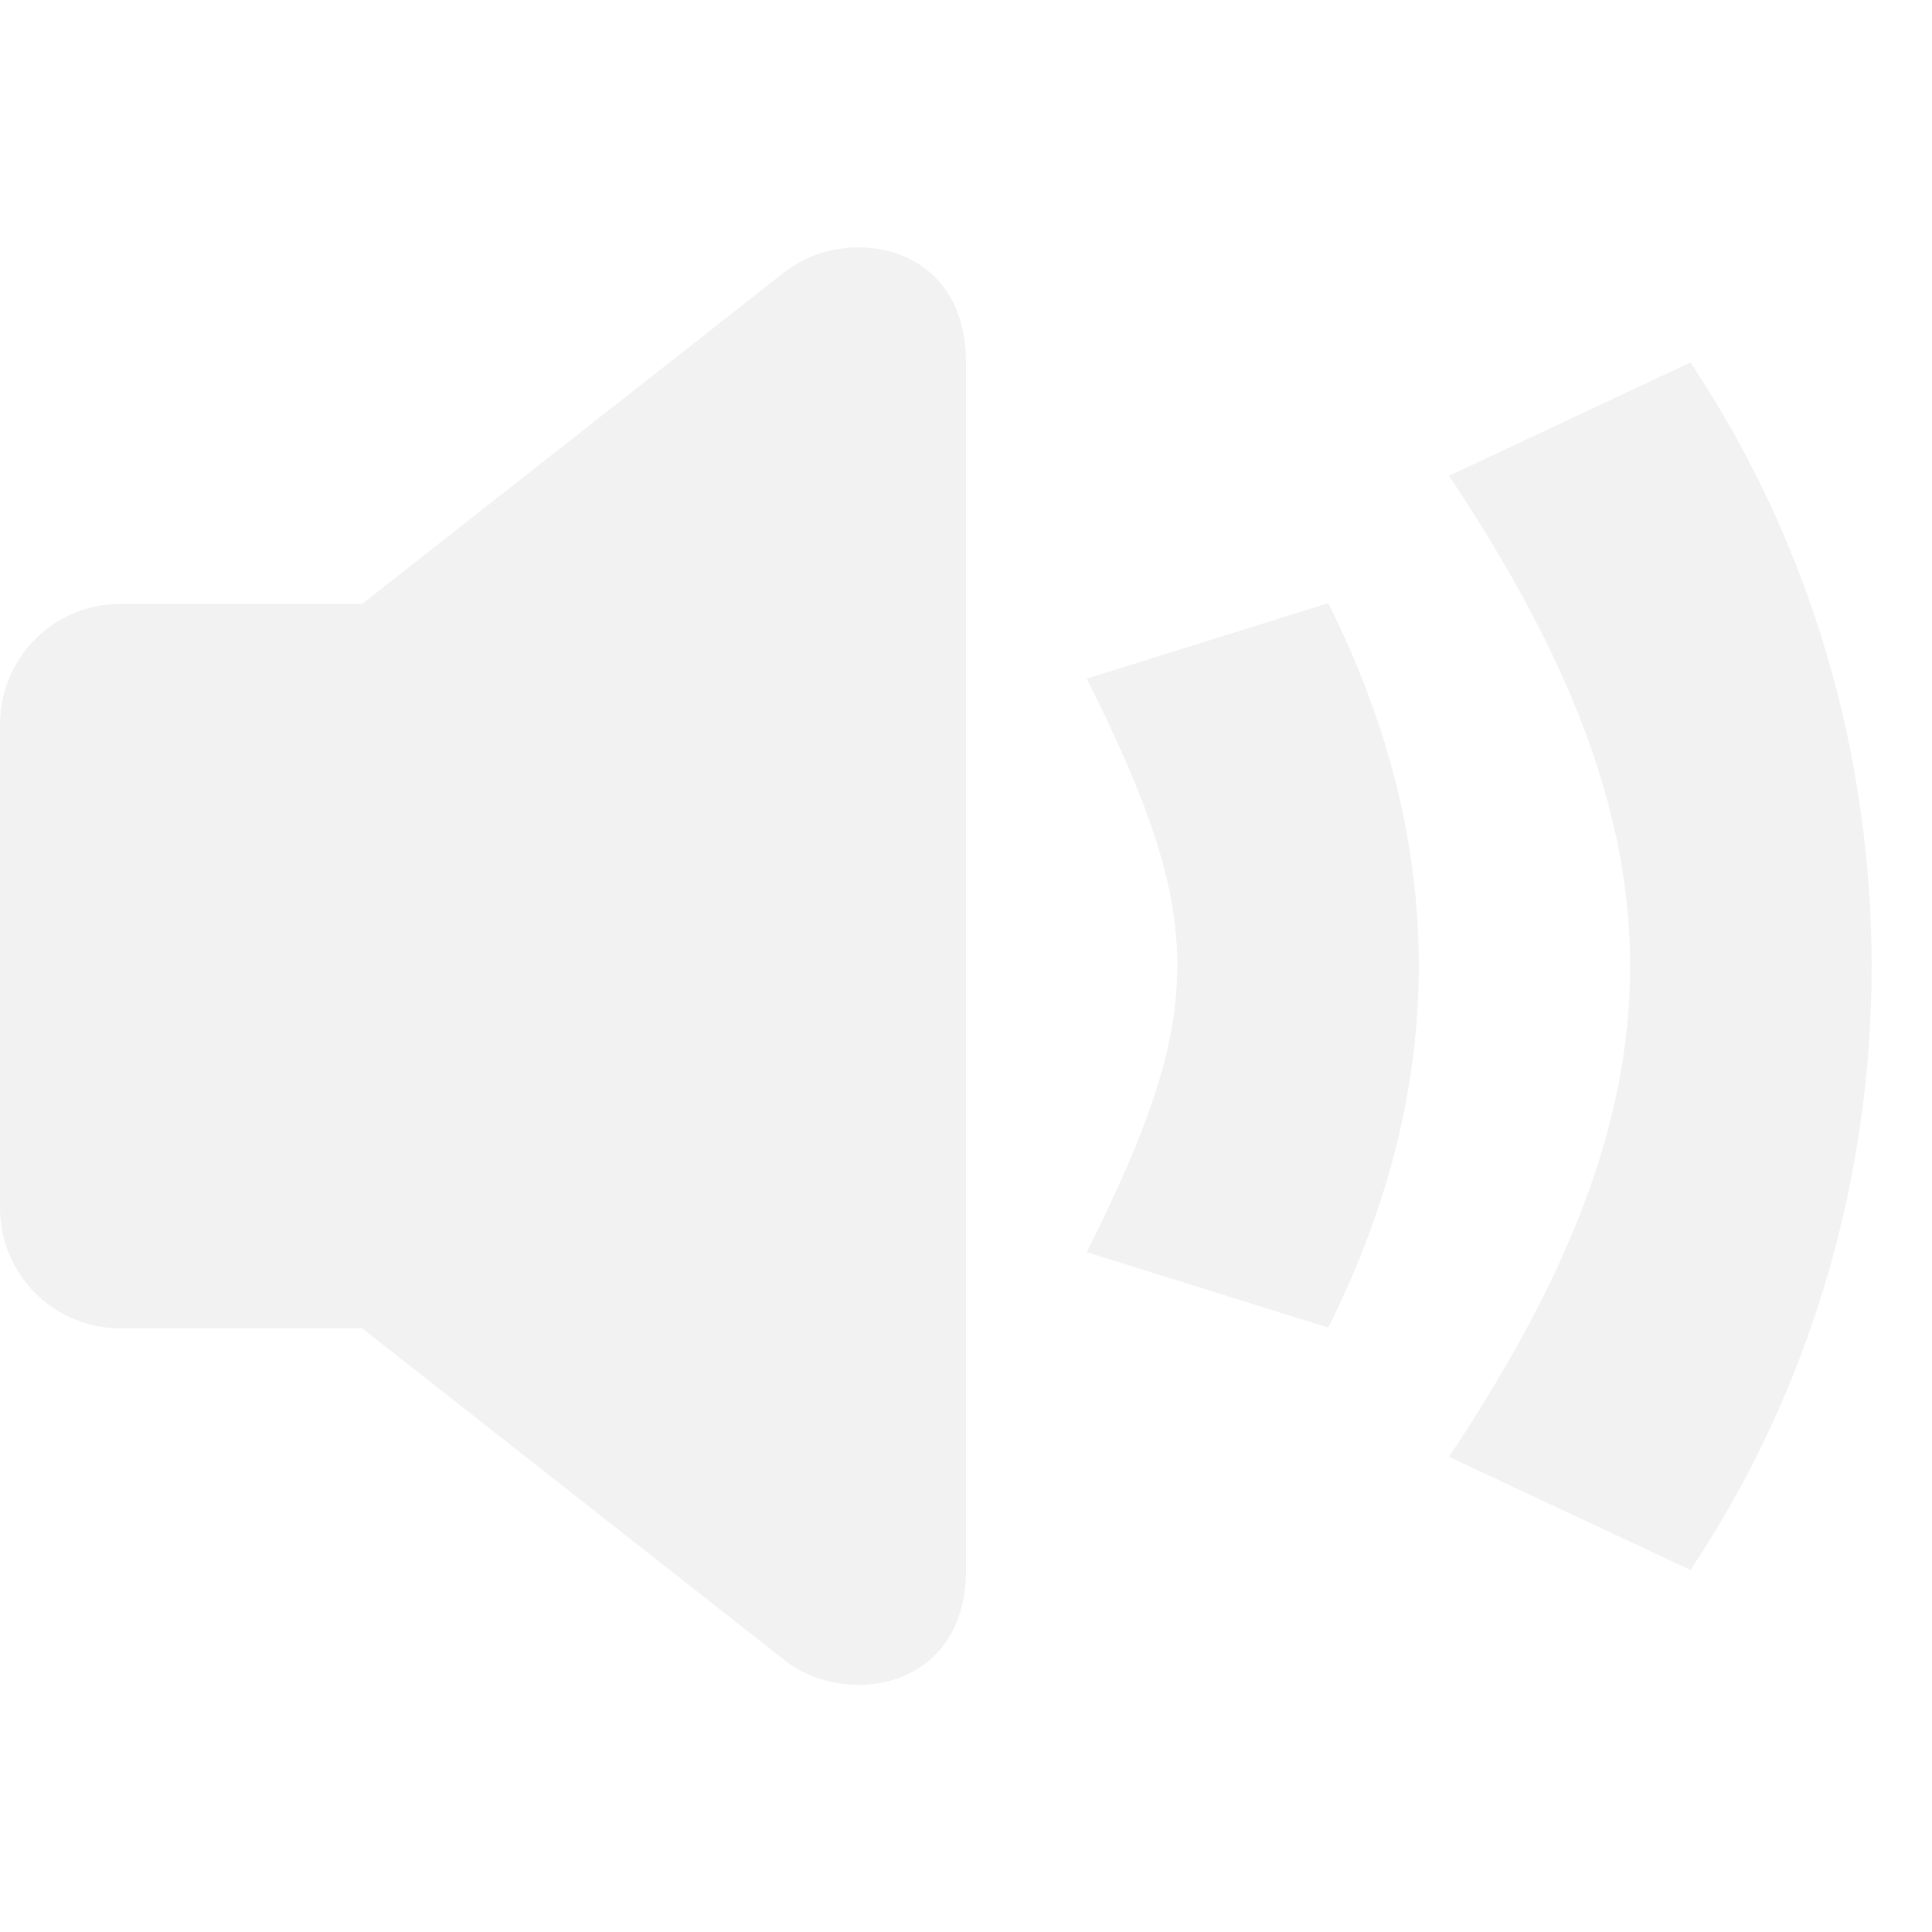<svg enable-background='new' viewBox='0 0 16 16' xmlns='http://www.w3.org/2000/svg'><defs><filter color-interpolation-filters='sRGB' height='1' id='a' width='1' x='0' y='0'><feBlend in2='BackgroundImage' mode='darken'/></filter></defs><g filter='url(#a)' transform='translate(-381 167)'><path color='#bebebe' d='M381-167h16v16h-16z' fill='gray' fill-opacity='0'/><path d='M388.07-164.95a.995.995 0 0 0-.57.201l-3.5 2.75h-2c-.554 0-1 .446-1 1v4c0 .554.446 1 1 1h2l3.5 2.75c.5.393 1.5.25 1.5-.75v-10c0-.687-.472-.97-.93-.951z' fill='#f2f2f2'/><path d='m390-161.38 2-.625c1 2 1 4 0 6l-2-.625c1-2 1-2.75 0-4.75z' fill='#f2f2f2'/><path d='m393-163.06 2-.938c2 3 2 7 0 10l-2-.937c2-3 2-5.125 0-8.125z' fill='#f2f2f2'/></g></svg>
